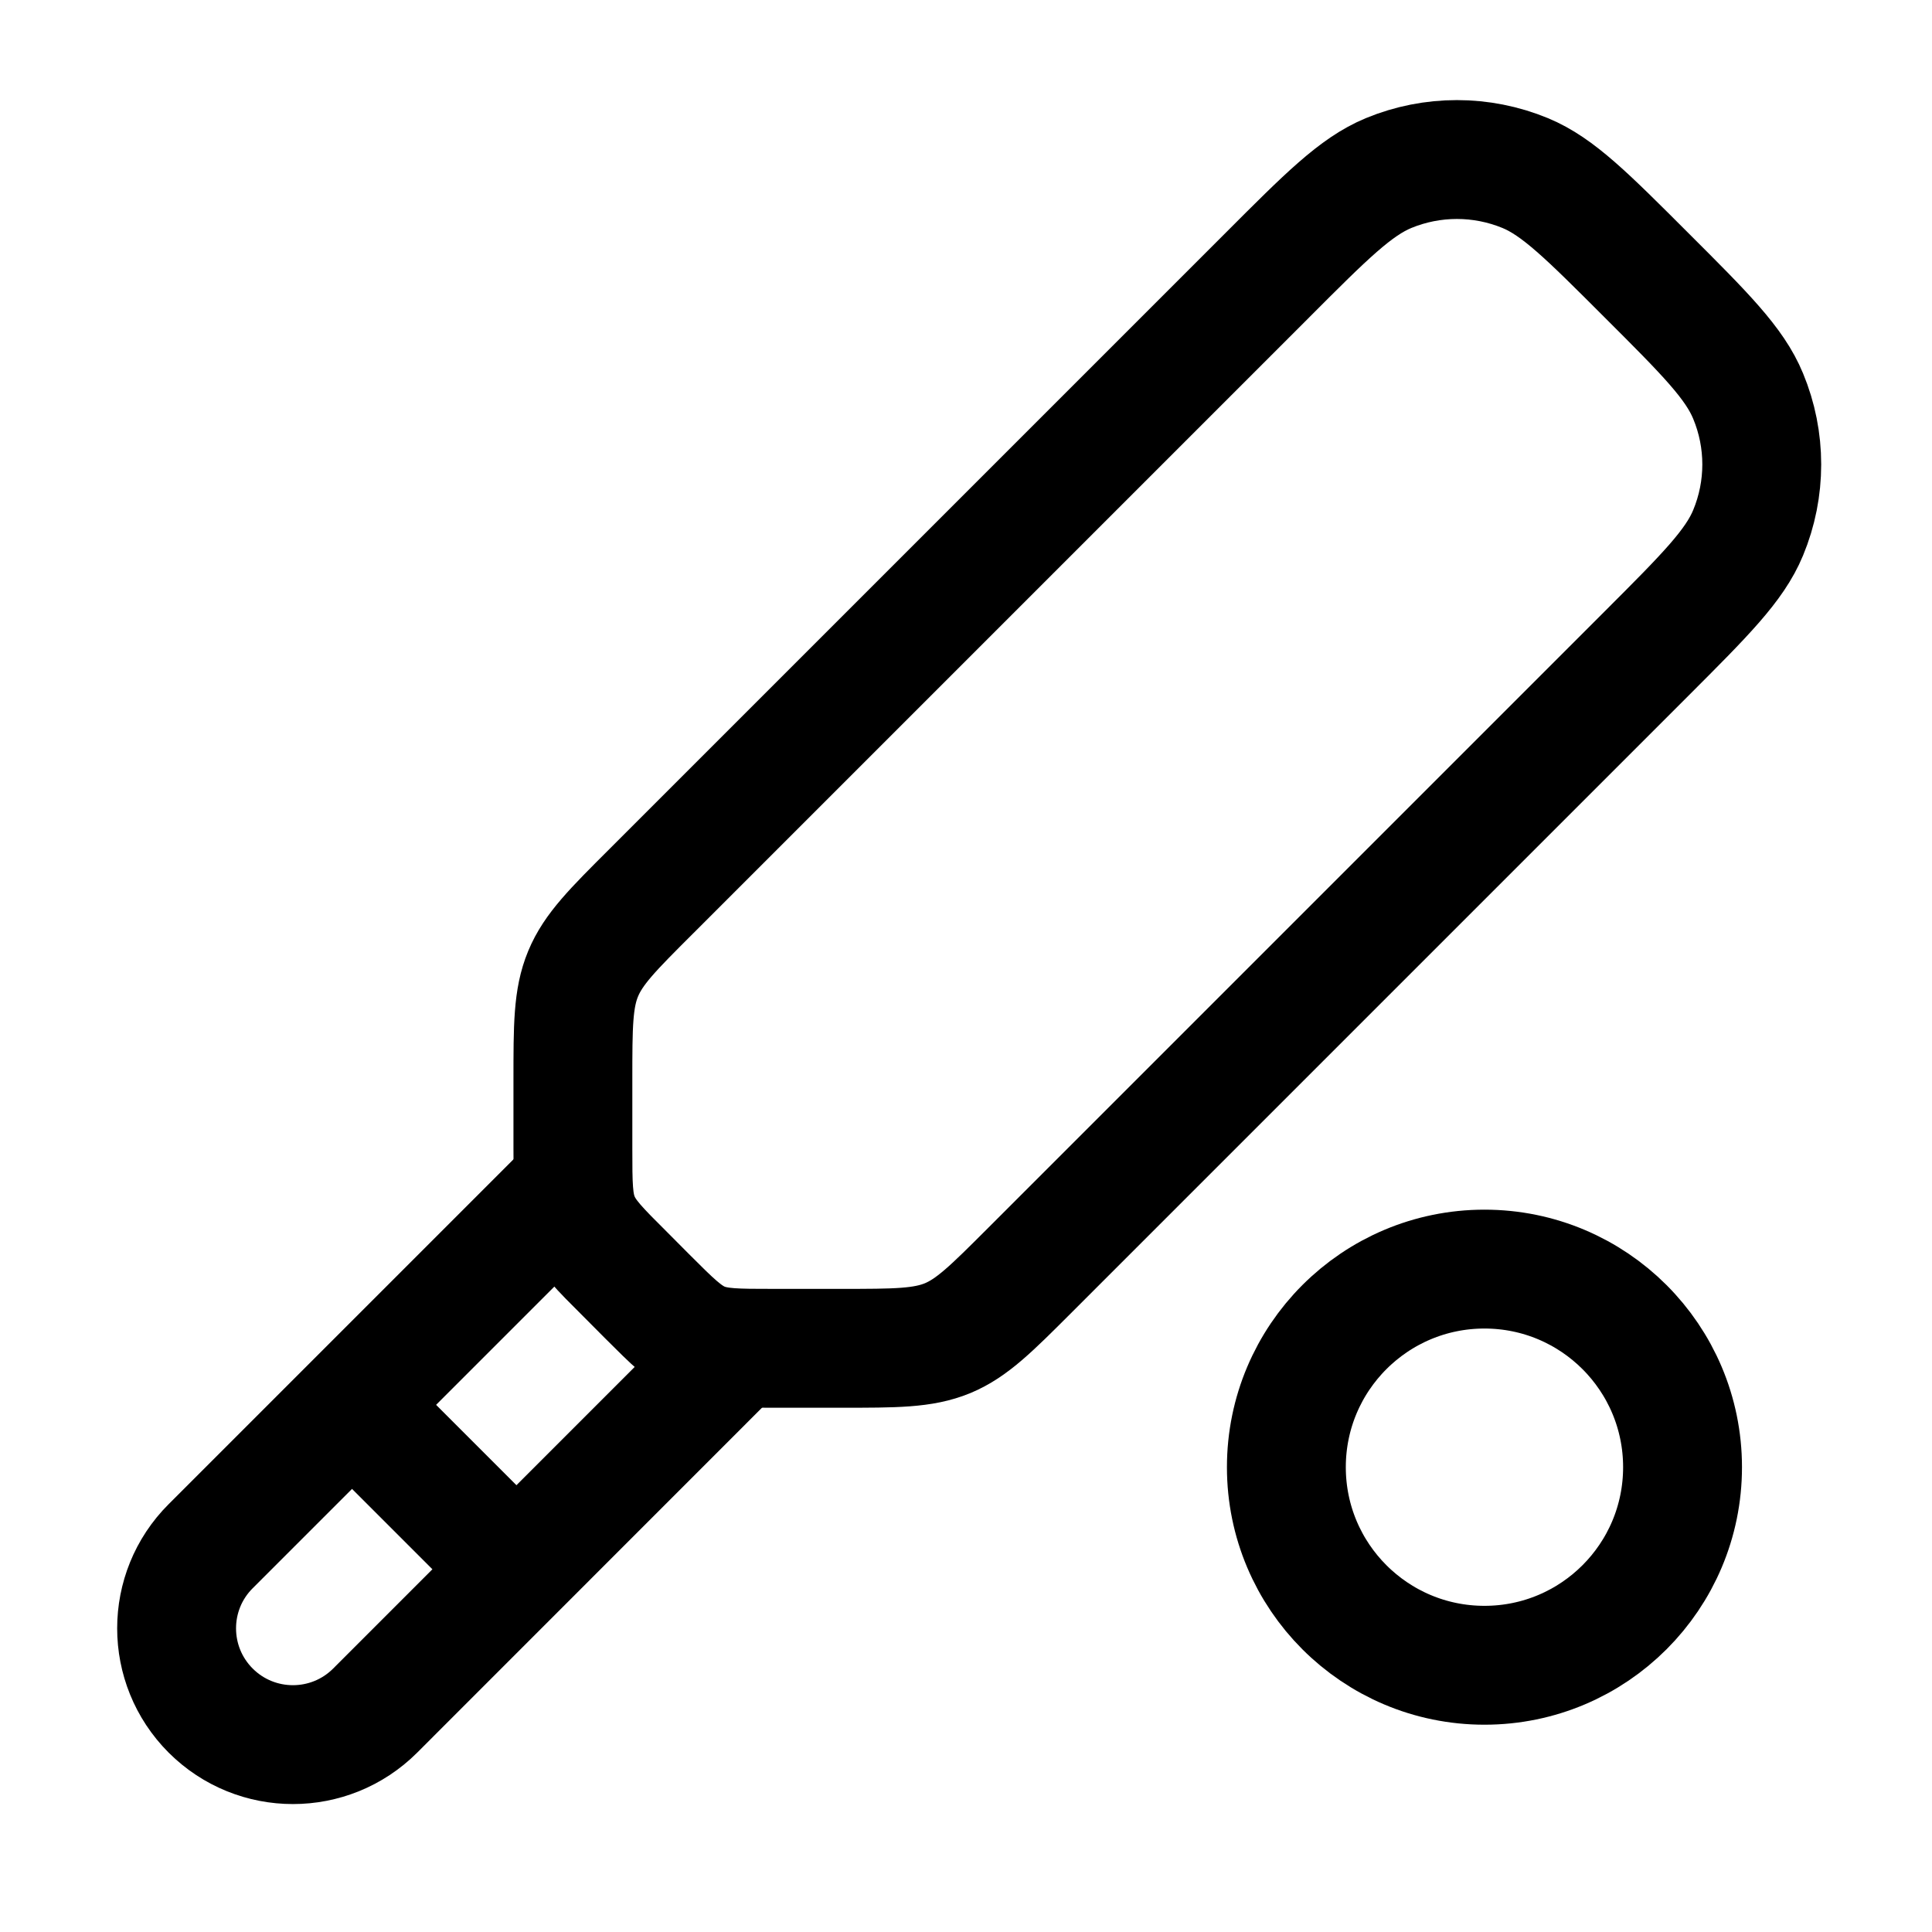 <svg width="17" height="17" viewBox="0 0 17 17" fill="none" xmlns="http://www.w3.org/2000/svg">
<g clip-path="url(#clip0_1_2992)">
<path d="M5.041 10.102C5.041 10.424 5.041 10.584 5.101 10.728C5.161 10.873 5.274 10.986 5.502 11.213L5.692 11.404C5.919 11.631 6.033 11.745 6.177 11.805C6.322 11.864 6.482 11.864 6.803 11.864H7.398C7.88 11.864 8.121 11.864 8.338 11.775C8.554 11.685 8.724 11.515 9.065 11.174L14.486 5.753C15.004 5.235 15.263 4.976 15.382 4.688C15.542 4.303 15.542 3.87 15.382 3.485C15.263 3.196 15.004 2.937 14.486 2.42C13.968 1.902 13.71 1.643 13.421 1.523C13.036 1.364 12.603 1.364 12.218 1.523C11.929 1.643 11.67 1.902 11.153 2.42L5.732 7.841C5.391 8.181 5.221 8.351 5.131 8.568C5.041 8.785 5.041 9.026 5.041 9.507V10.102Z" stroke="#6C757D" style="stroke:#6C757D;stroke:color(display-p3 0.423 0.459 0.49);stroke-opacity:1;" stroke-width="1.046"/>
<path d="M4.989 10.47L1.854 13.605C1.454 14.004 1.454 14.652 1.854 15.052C2.254 15.451 2.901 15.451 3.301 15.052L6.436 11.916" stroke="#6C757D" style="stroke:#6C757D;stroke:color(display-p3 0.423 0.459 0.49);stroke-opacity:1;" stroke-width="1.046" stroke-linejoin="round"/>
<path d="M4.693 13.957L2.949 12.213" stroke="#6C757D" style="stroke:#6C757D;stroke:color(display-p3 0.423 0.459 0.49);stroke-opacity:1;" stroke-width="1.046" stroke-linejoin="round"/>
<circle cx="1.743" cy="1.743" r="1.743" transform="matrix(-1 0 0 1 14.805 11.167)" stroke="#6C757D" style="stroke:#6C757D;stroke:color(display-p3 0.423 0.459 0.49);stroke-opacity:1;" stroke-width="1.046" stroke-linejoin="round"/>
</g>
<defs>
<clipPath id="clip0_1_2992">
<rect width="16.737" height="16.737" fill="white" style="fill:white;fill-opacity:1;" transform="translate(0.16 0.009)"/>
</clipPath>
</defs>
</svg>
